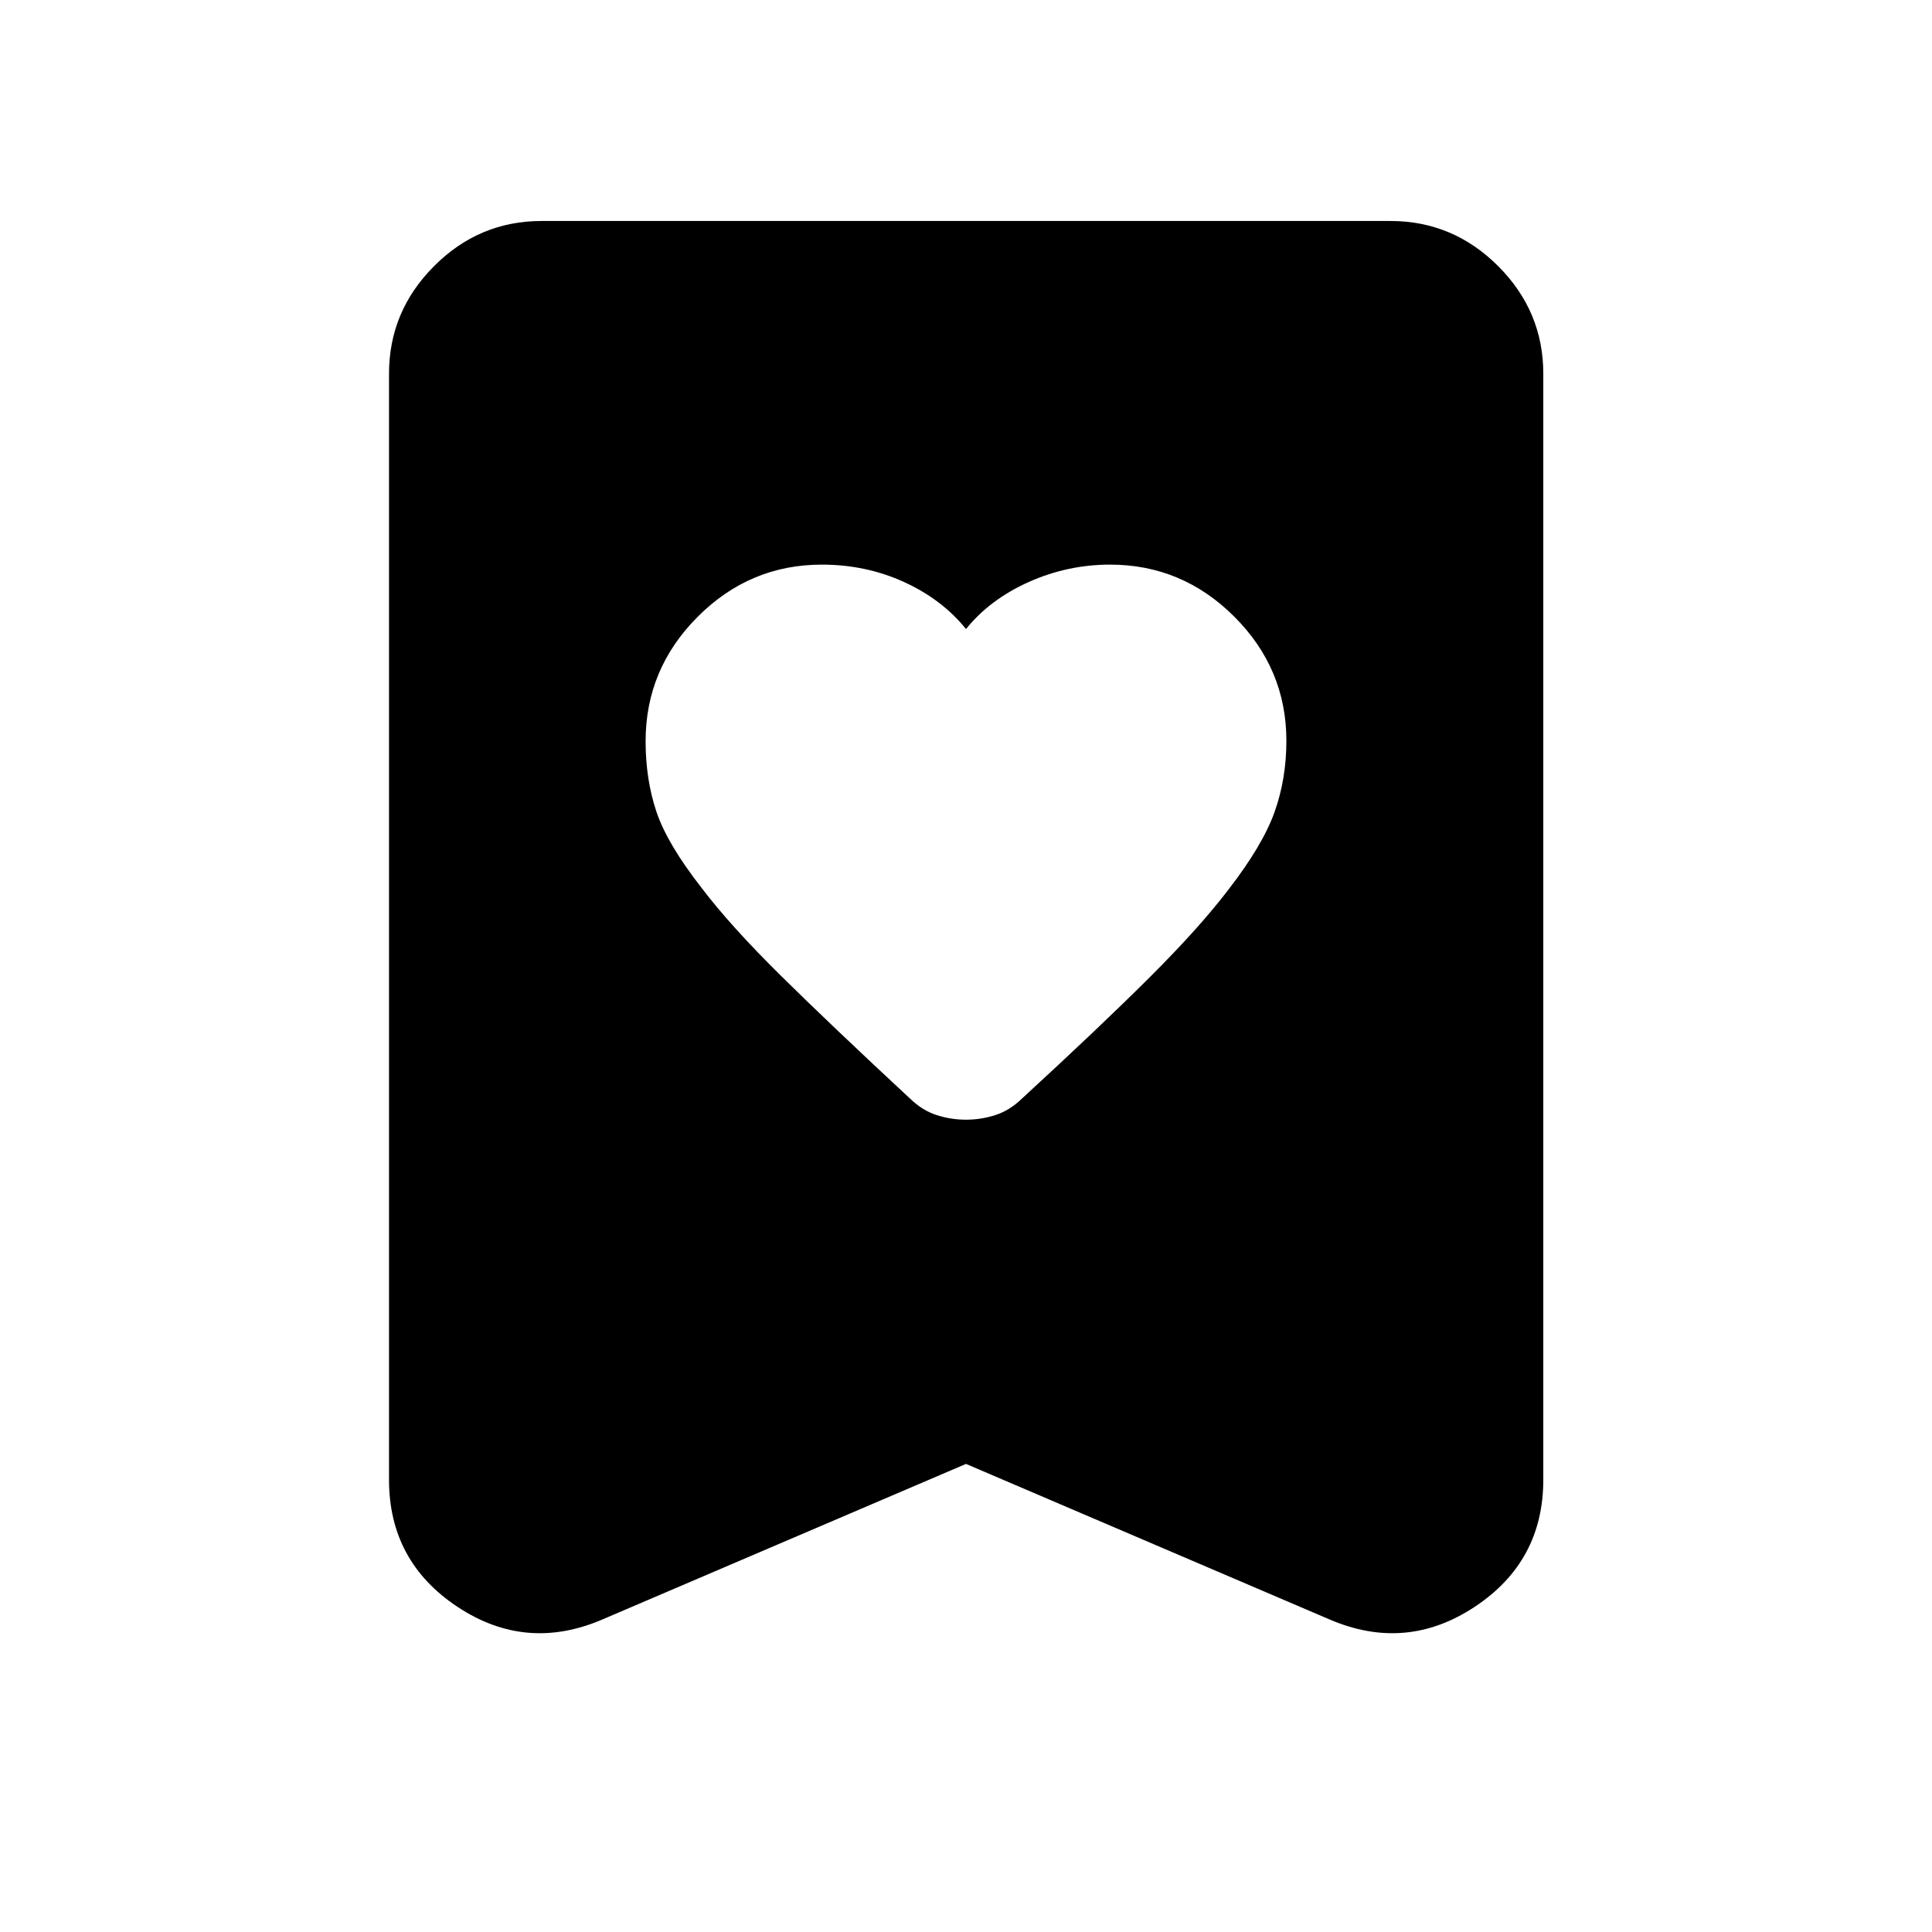 <svg xmlns="http://www.w3.org/2000/svg" height="40" viewBox="0 -960 960 960" width="40"><path d="M480-647.44q-11.92-14.76-30.84-23.38t-40.81-8.62q-35.82 0-61.68 25.92-25.87 25.92-25.87 61.82 0 18.94 5.34 34.94 5.34 16 22.34 37.76 14.27 18.86 39.28 43.57 25.02 24.72 64.48 61.35 6.08 5.89 13.19 8.17 7.1 2.28 14.57 2.28 7.47 0 14.57-2.28 7.11-2.28 13.19-8.17 38.87-35.72 63.56-60.35 24.69-24.62 39.12-43.57 17-22 22.88-38.5 5.88-16.5 5.88-35.4 0-35.81-25.88-61.68-25.89-25.86-61.73-25.86-21.07 0-40.37 8.62-19.3 8.62-31.22 23.38Zm0 414.85-180.85 77.37q-37.87 16.17-71.86-6.37-33.99-22.54-33.99-63.16v-549.53q0-31.05 22.38-53.48 22.38-22.43 53.38-22.43h421.88q31.06 0 53.49 22.43 22.43 22.43 22.43 53.48v549.53q0 40.62-34.07 63.16t-71.94 6.37L480-232.59Z"/></svg>